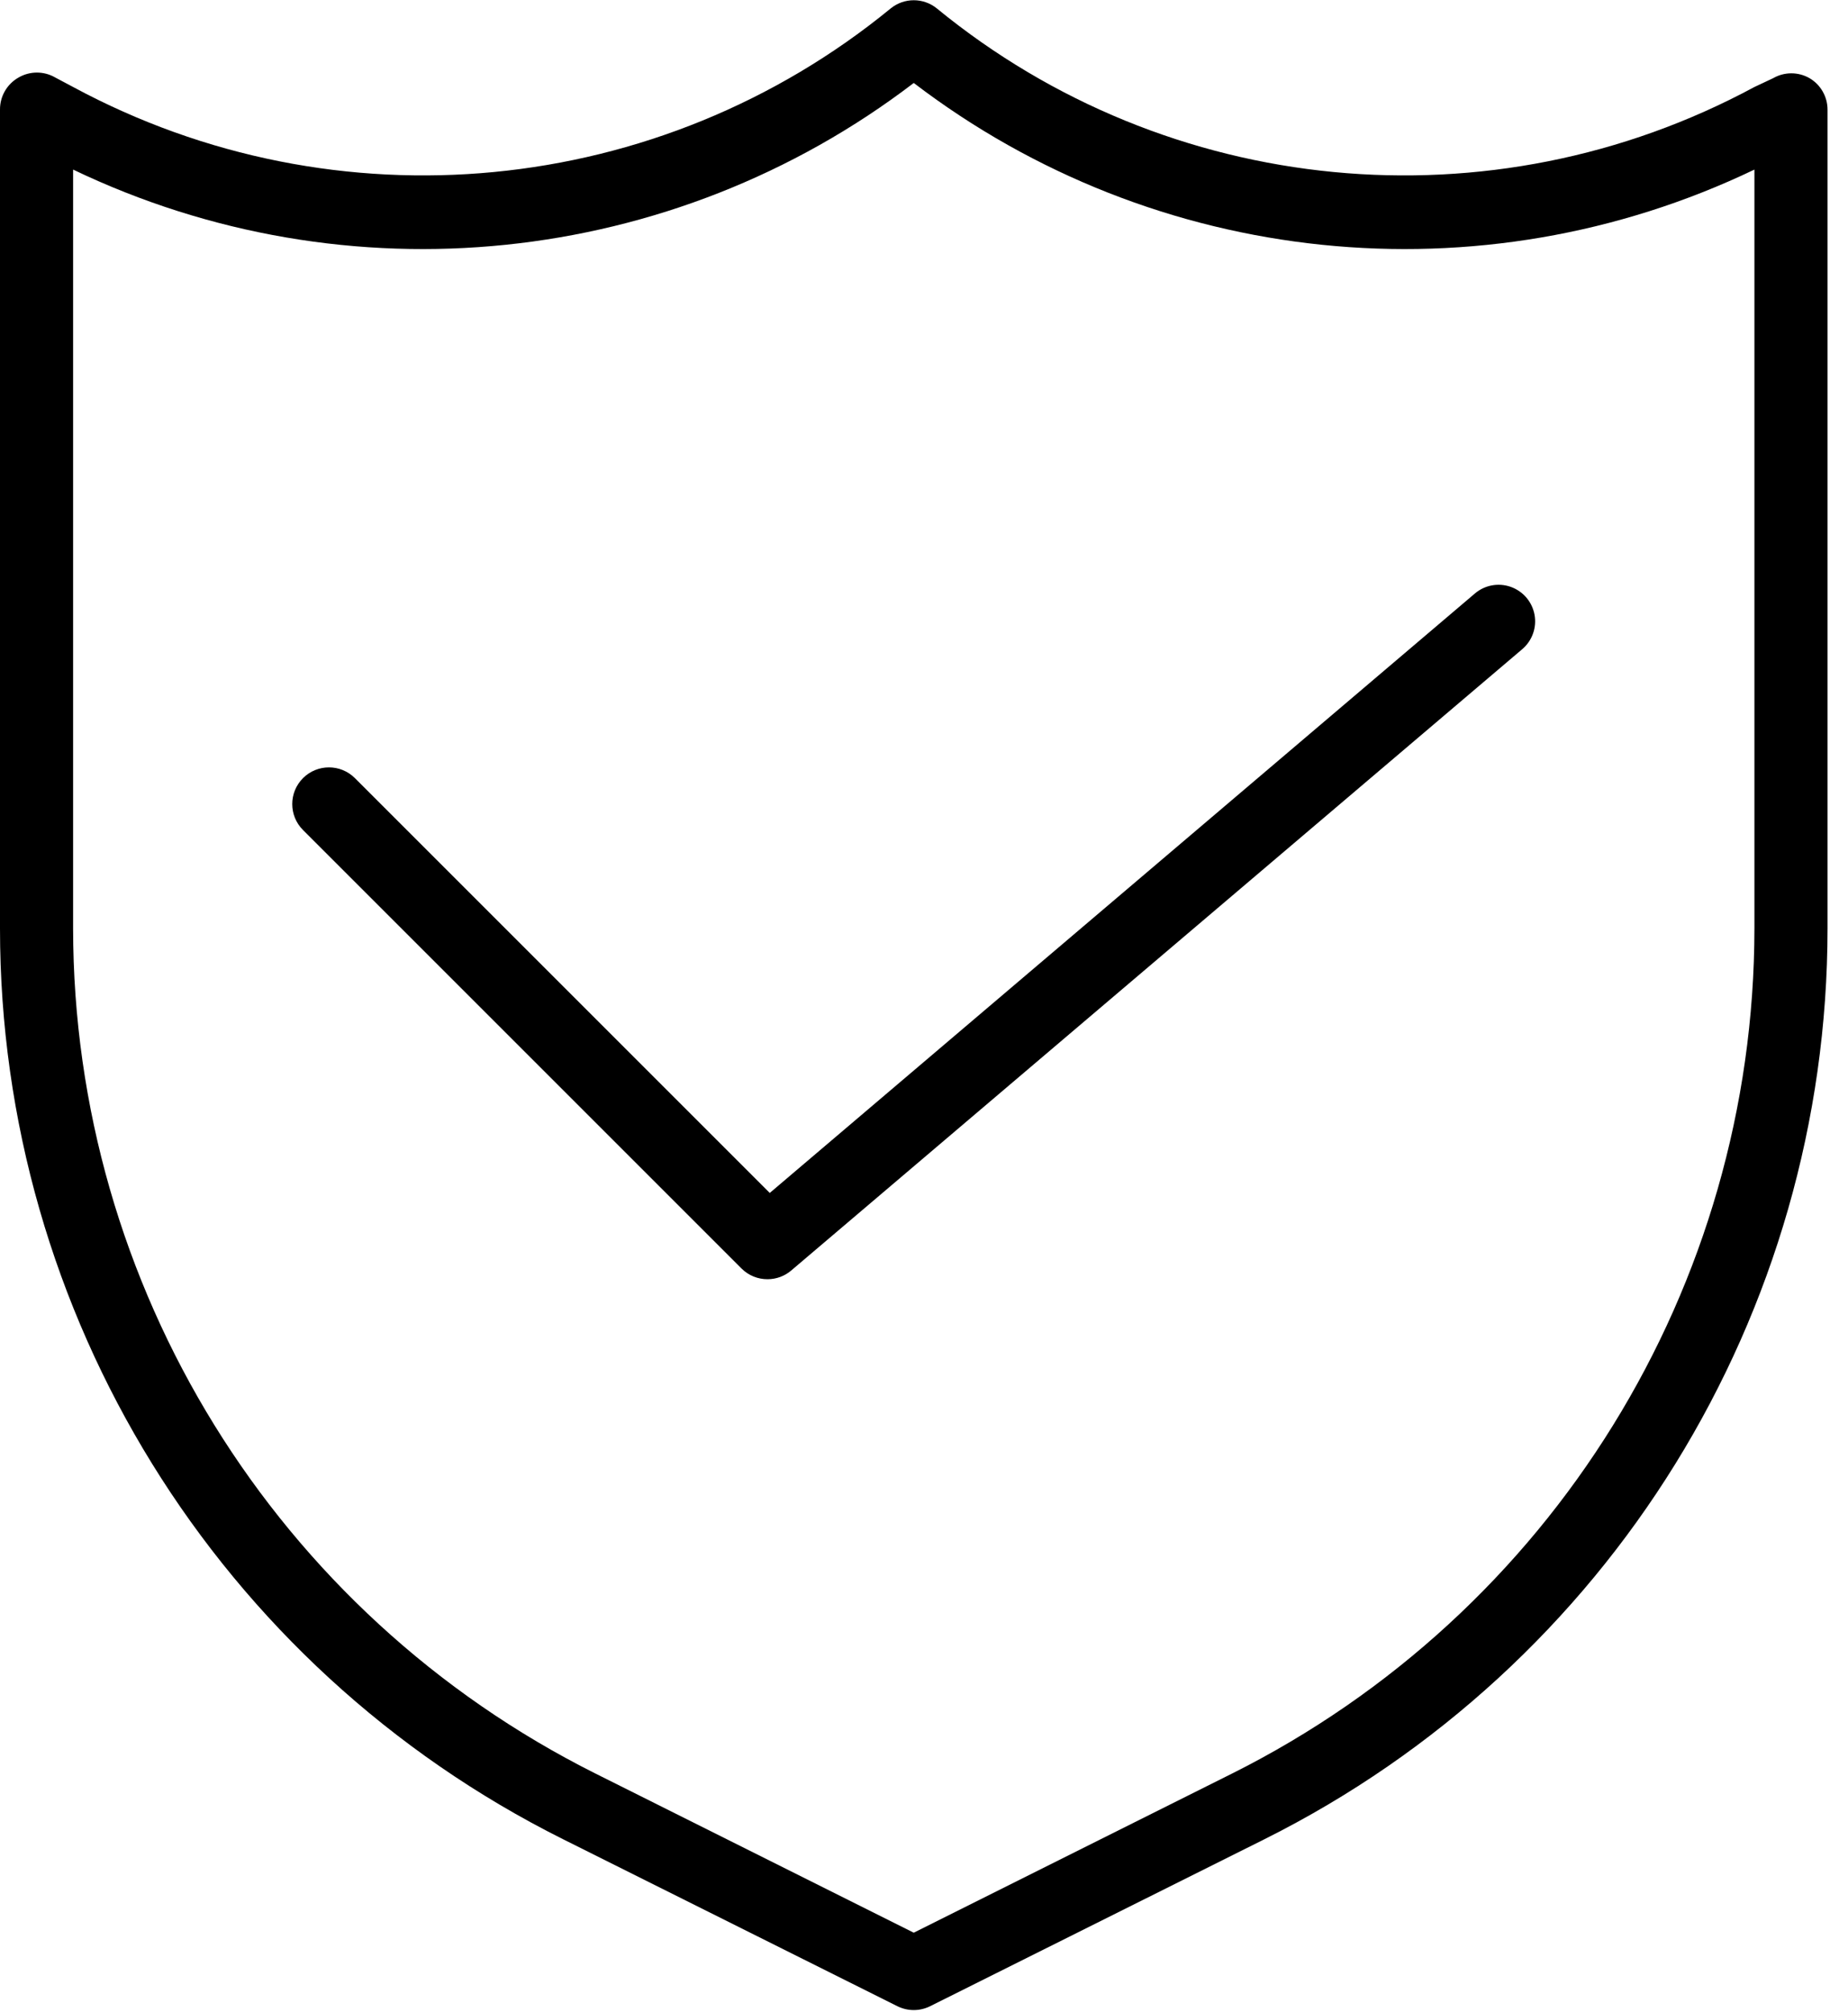 <svg width="79px" height="86px" viewBox="0 0 79 86">
    <g id="Page-1" stroke="none" stroke-width="1">
        <g id="noun_guarantee_3013257" fill="#000000" >
            <path d="M77.359,3.344 C76.876,3.065 76.28,3.065 75.797,3.344 L75,3.719 C63.746,9.79 49.939,8.463 40.047,0.359 C39.473,-0.106 38.652,-0.106 38.078,0.359 C28.186,8.463 14.379,9.79 3.125,3.719 L2.359,3.312 C1.876,3.033 1.28,3.033 0.797,3.312 C0.301,3.591 -0.005,4.118 -5.35302266e-05,4.688 L-5.35302266e-05,39.688 C-0.001,56.176 9.315,71.251 24.062,78.625 L38.359,85.766 C38.802,85.988 39.323,85.988 39.766,85.766 L54.062,78.625 C68.81,71.251 78.126,56.176 78.125,39.688 L78.125,4.688 C78.125,4.136 77.834,3.625 77.359,3.344 Z M75,39.688 C74.991,54.992 66.343,68.98 52.656,75.828 L39.062,82.625 L25.469,75.828 C11.782,68.98 3.134,54.992 3.125,39.688 L3.125,7.25 C14.848,12.869 28.732,11.439 39.062,3.547 C49.393,11.439 63.277,12.869 75,7.25 L75,39.688 Z" id="Shape"></path>
            <path d="M15.172,33.266 C14.559,32.653 13.566,32.653 12.953,33.266 C12.34,33.878 12.34,34.872 12.953,35.484 L31.703,54.234 C31.998,54.527 32.397,54.69 32.812,54.688 C33.185,54.688 33.545,54.555 33.828,54.312 L65.078,27.75 C65.502,27.387 65.701,26.826 65.599,26.277 C65.497,25.728 65.109,25.275 64.583,25.089 C64.057,24.903 63.471,25.012 63.047,25.375 L32.906,51 L15.172,33.266 Z" id="Path"></path>
        </g>
    </g>
</svg>

